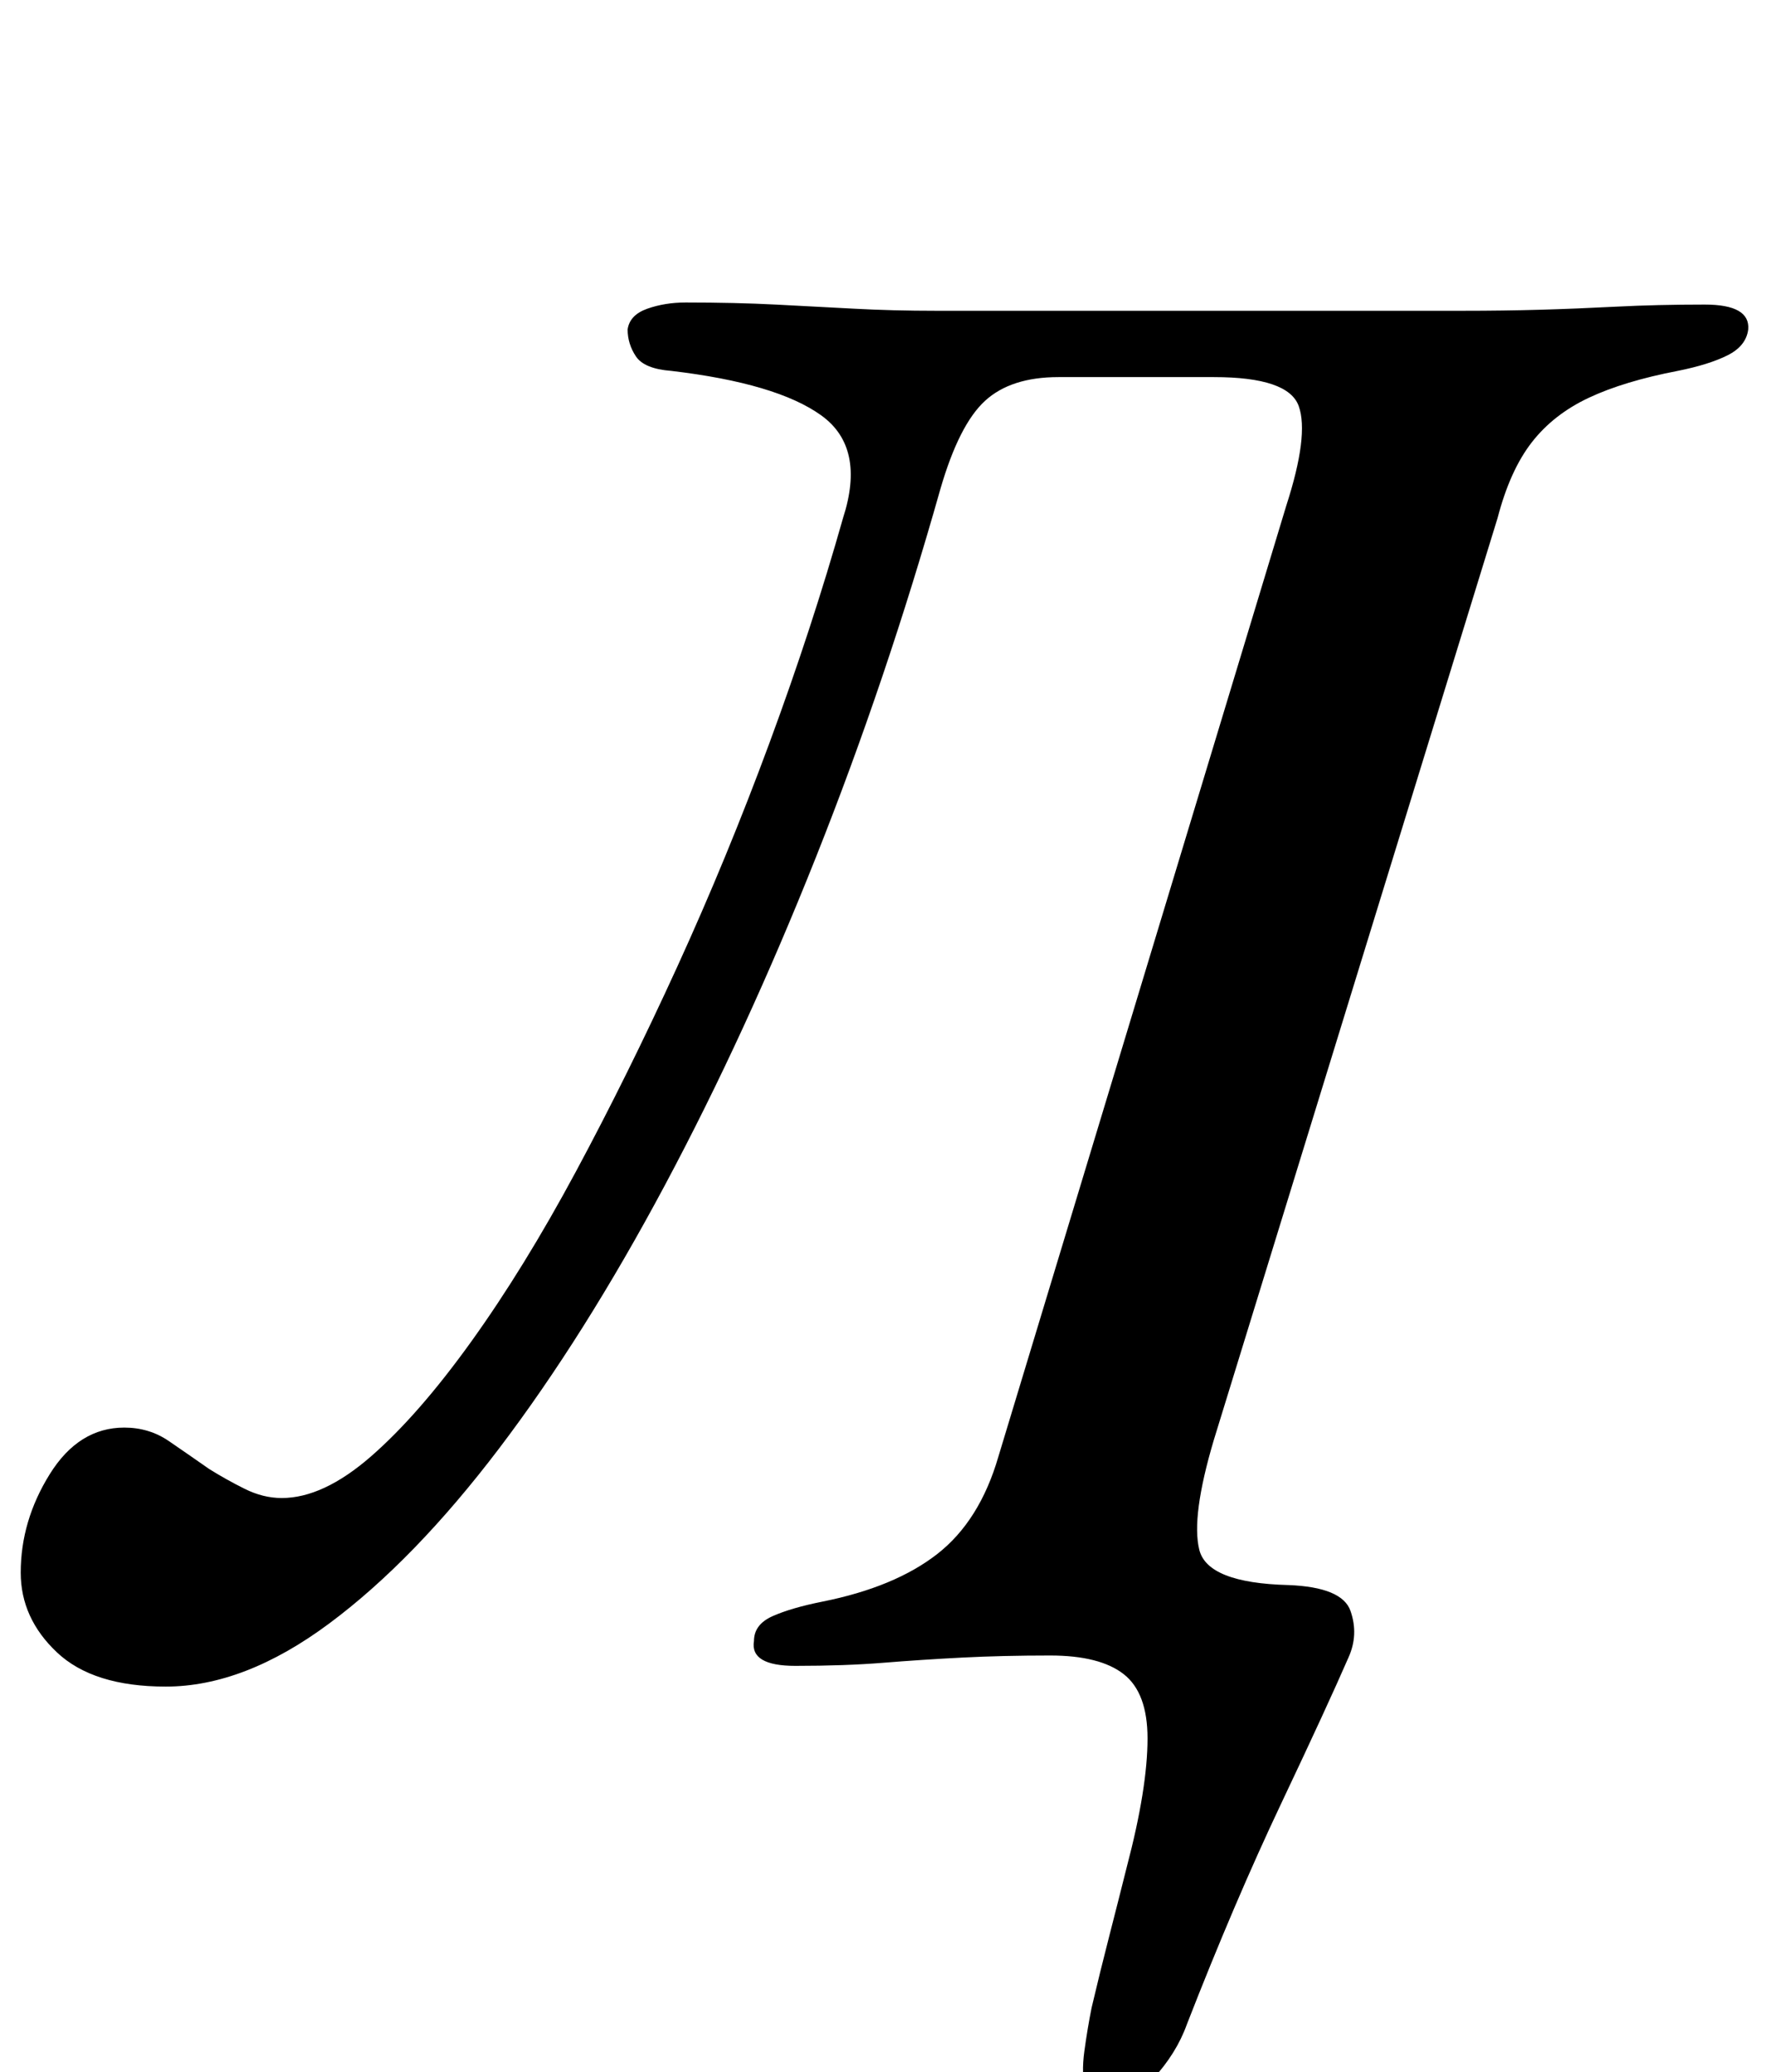 <?xml version="1.0" standalone="no"?>
<!DOCTYPE svg PUBLIC "-//W3C//DTD SVG 1.1//EN" "http://www.w3.org/Graphics/SVG/1.1/DTD/svg11.dtd" >
<svg xmlns="http://www.w3.org/2000/svg" xmlns:xlink="http://www.w3.org/1999/xlink" version="1.1" viewBox="-52 0 855 1000">
  <g transform="matrix(1 0 0 -1 0 800)">
   <path fill="currentColor"
d="M482 -216q-8 0 -10 7.5t-0.5 18.5t3.5 21q4 17 8.5 34.5t8.5 33.5q5 19 7.5 34.5t2.5 27.5q0 22 -11.5 31t-35.5 9q-23 0 -42.5 -1t-38 -2.5t-42.5 -1.5q-22 0 -20 12q0 8 9 12t24 7q35 7 55.5 23t29.5 47l139 459q11 34 6 48t-41 14h-75q-23 0 -35.5 -11.5t-21.5 -42.5
q-26 -92 -60 -177.5t-73 -158.5t-80 -127t-82 -84.5t-79 -30.5q-35 0 -52.5 16.5t-17.5 38.5q0 25 14 47.5t36 22.5q12 0 21.5 -6.5t19.5 -13.5q8 -5 17 -9.5t18 -4.5q20 0 43 20t48.5 55.5t50.5 82t49 99t44.5 108t35.5 108.5q11 34 -10.5 49.5t-72.5 21.5q-13 1 -17 7
t-4 13q1 7 9.5 10t18.5 3q24 0 43.5 -1t38 -2t39.5 -1h254q20 0 37.5 0.5t37 1.5t42.5 1q22 0 21 -12q-1 -8 -10 -12.5t-24 -7.5q-26 -5 -43 -13t-27.5 -21.5t-16.5 -36.5l-137 -445q-11 -37 -7 -53t43 -17q26 -1 30 -12.5t-1 -22.5q-10 -23 -32.5 -70.5t-45.5 -106.5
q-5 -14 -16.5 -26.5t-22.5 -12.5z" />
  </g>

</svg>
